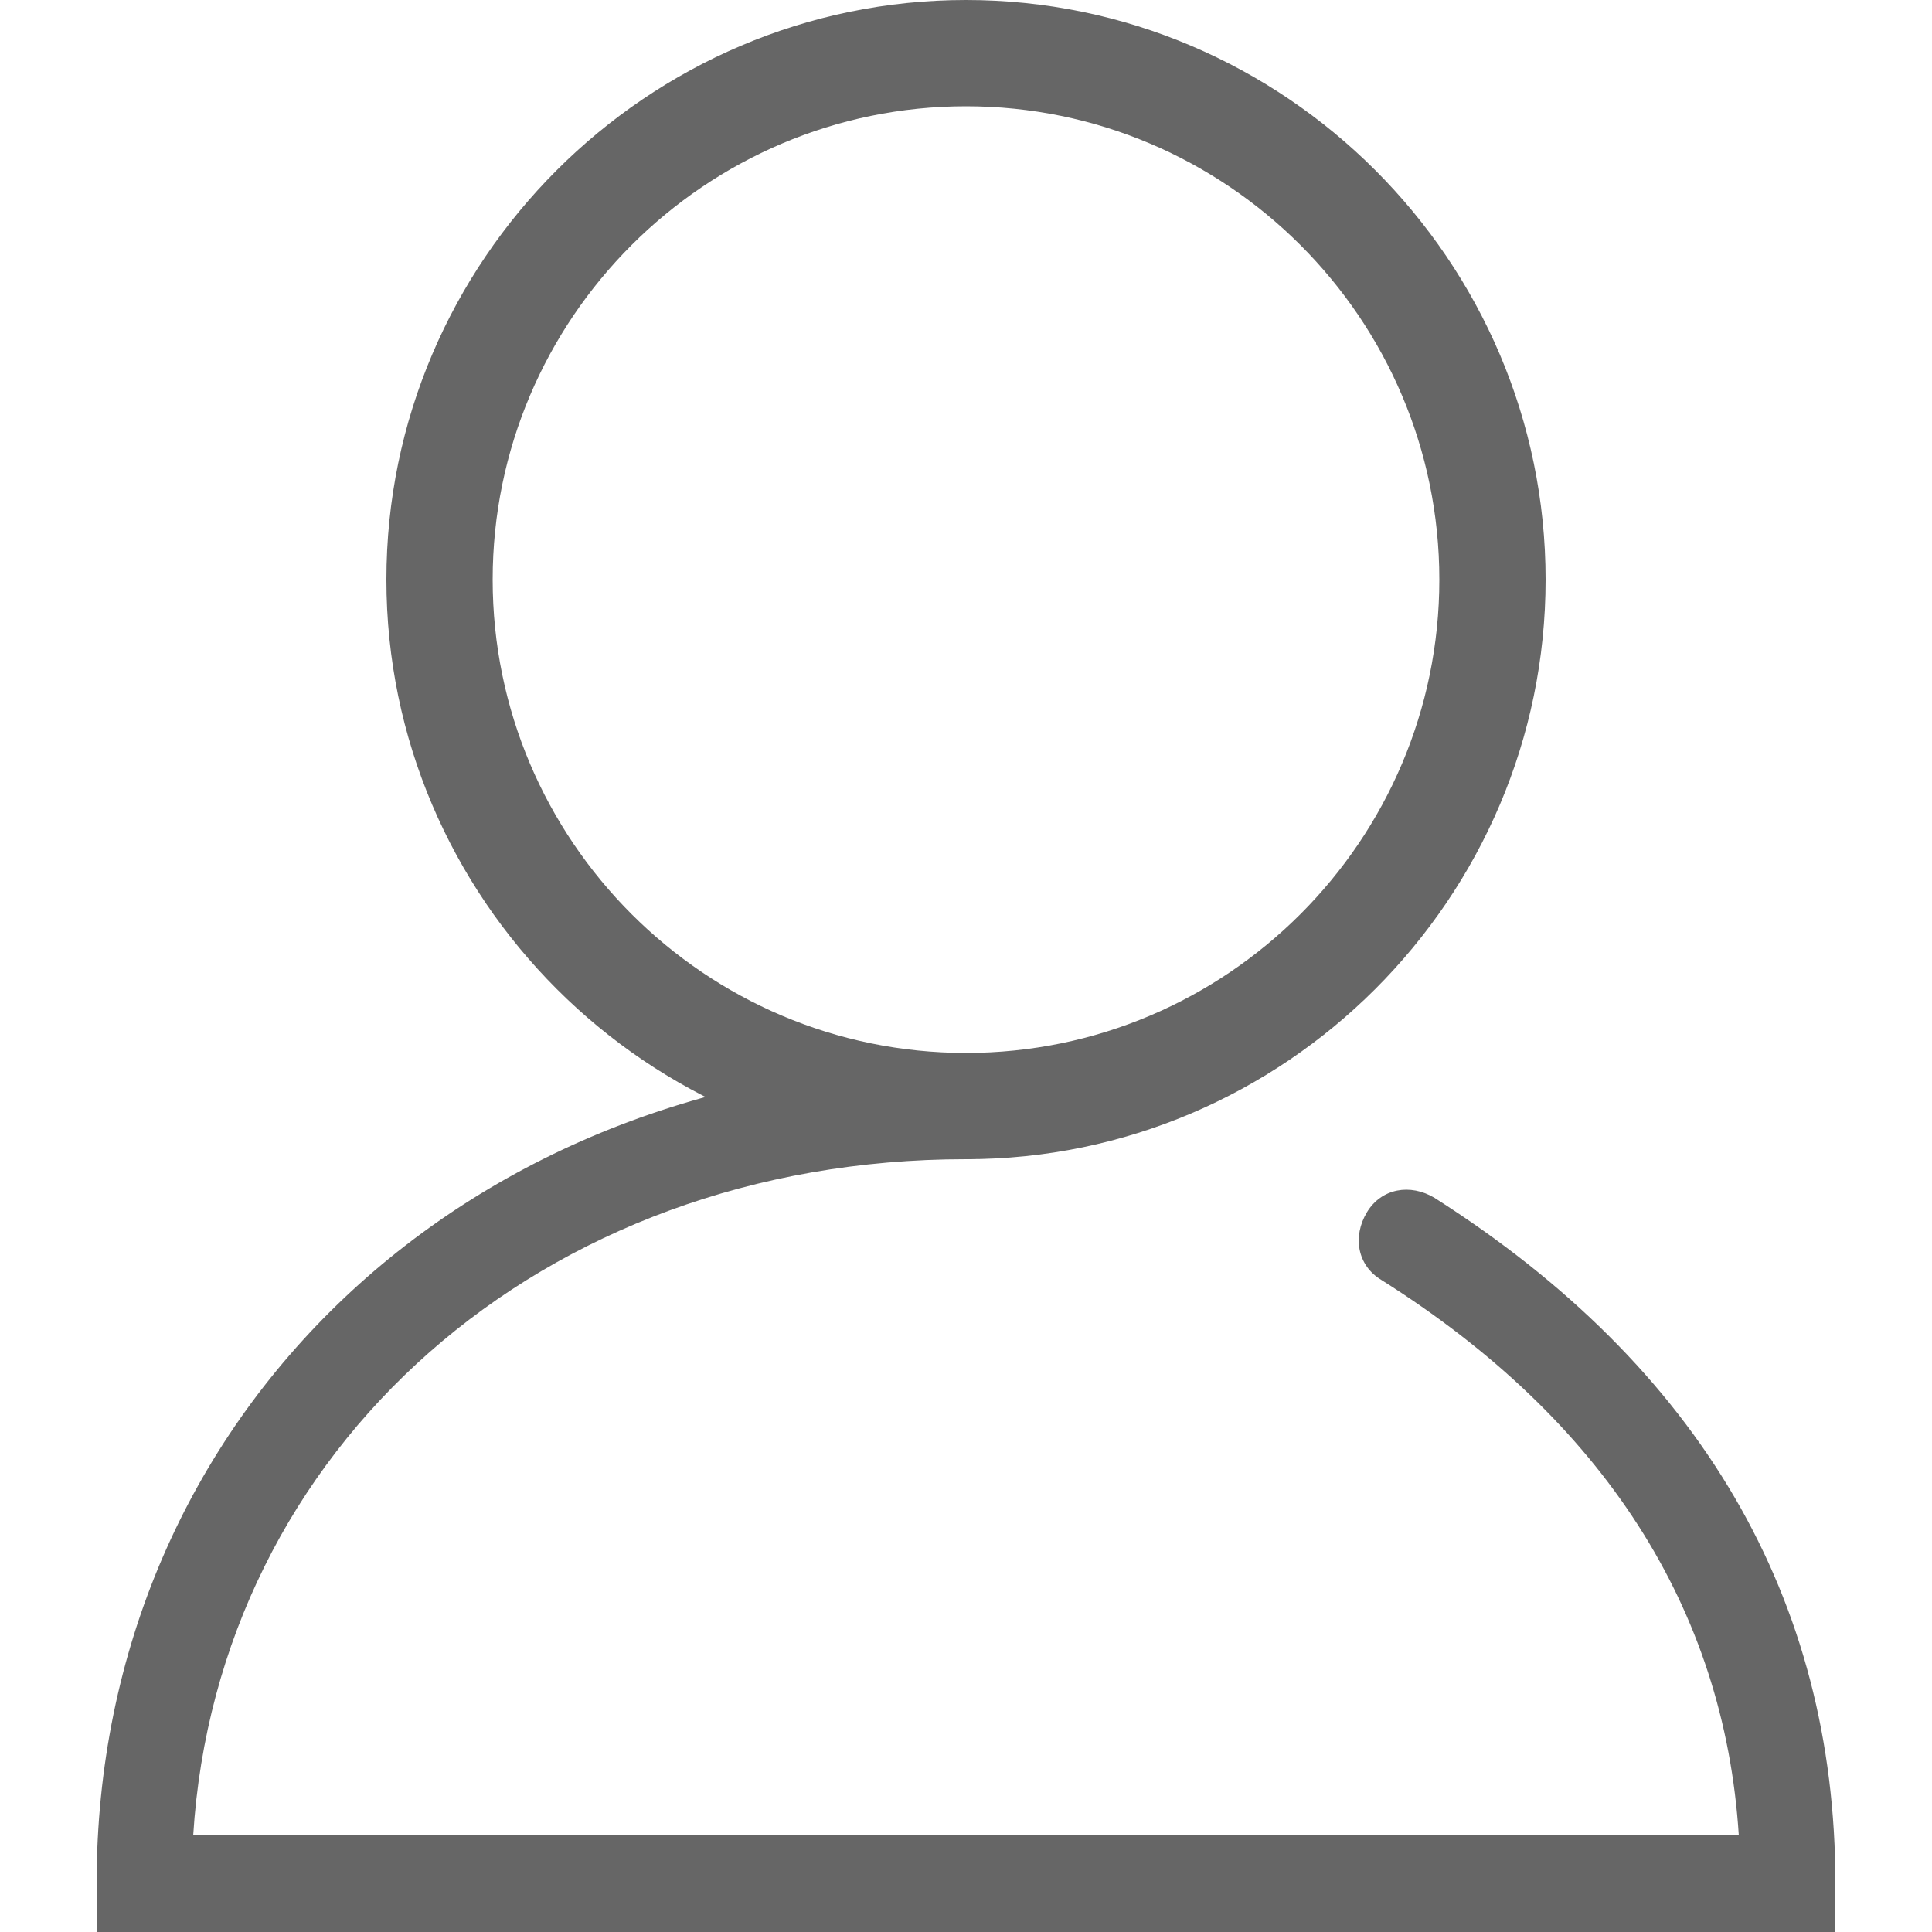 <?xml version="1.0" encoding="utf-8"?>
<!-- Generator: Adobe Illustrator 21.0.0, SVG Export Plug-In . SVG Version: 6.00 Build 0)  -->
<svg version="1.1" id="图层_1" xmlns="http://www.w3.org/2000/svg" xmlns:xlink="http://www.w3.org/1999/xlink" x="0px" y="0px"
	 viewBox="0 0 40 40" style="enable-background:new 0 0 40 40;" xml:space="preserve">
<style type="text/css">
	.st0{fill:#666666;}
</style>
<g>
	<g>
		<path class="st0" d="M20,24c-6.6,0-12-5.4-12-12S13.4,0,20,0s12,5.4,12,12S26.6,24,20,24z M20,2.2c-5.4,0-9.8,4.4-9.8,9.8
			s4.4,9.8,9.8,9.8c5.4,0,9.8-4.4,9.8-9.8S25.4,2.2,20,2.2z"/>
	</g>
</g>
<g>
	<path class="st0" d="M38,40H2v-1c0-9.7,7.7-17,18-17c0.6,0,1,0.4,1,1s-0.4,1-1,1c-8.8,0-15.5,6-16,14H36c-0.3-4.7-2.8-8.6-7.4-11.5
		c-0.5-0.3-0.6-0.9-0.3-1.4c0.3-0.5,0.9-0.6,1.4-0.3C35.2,28.3,38,33.1,38,39V40z"/>
</g>
</svg>

